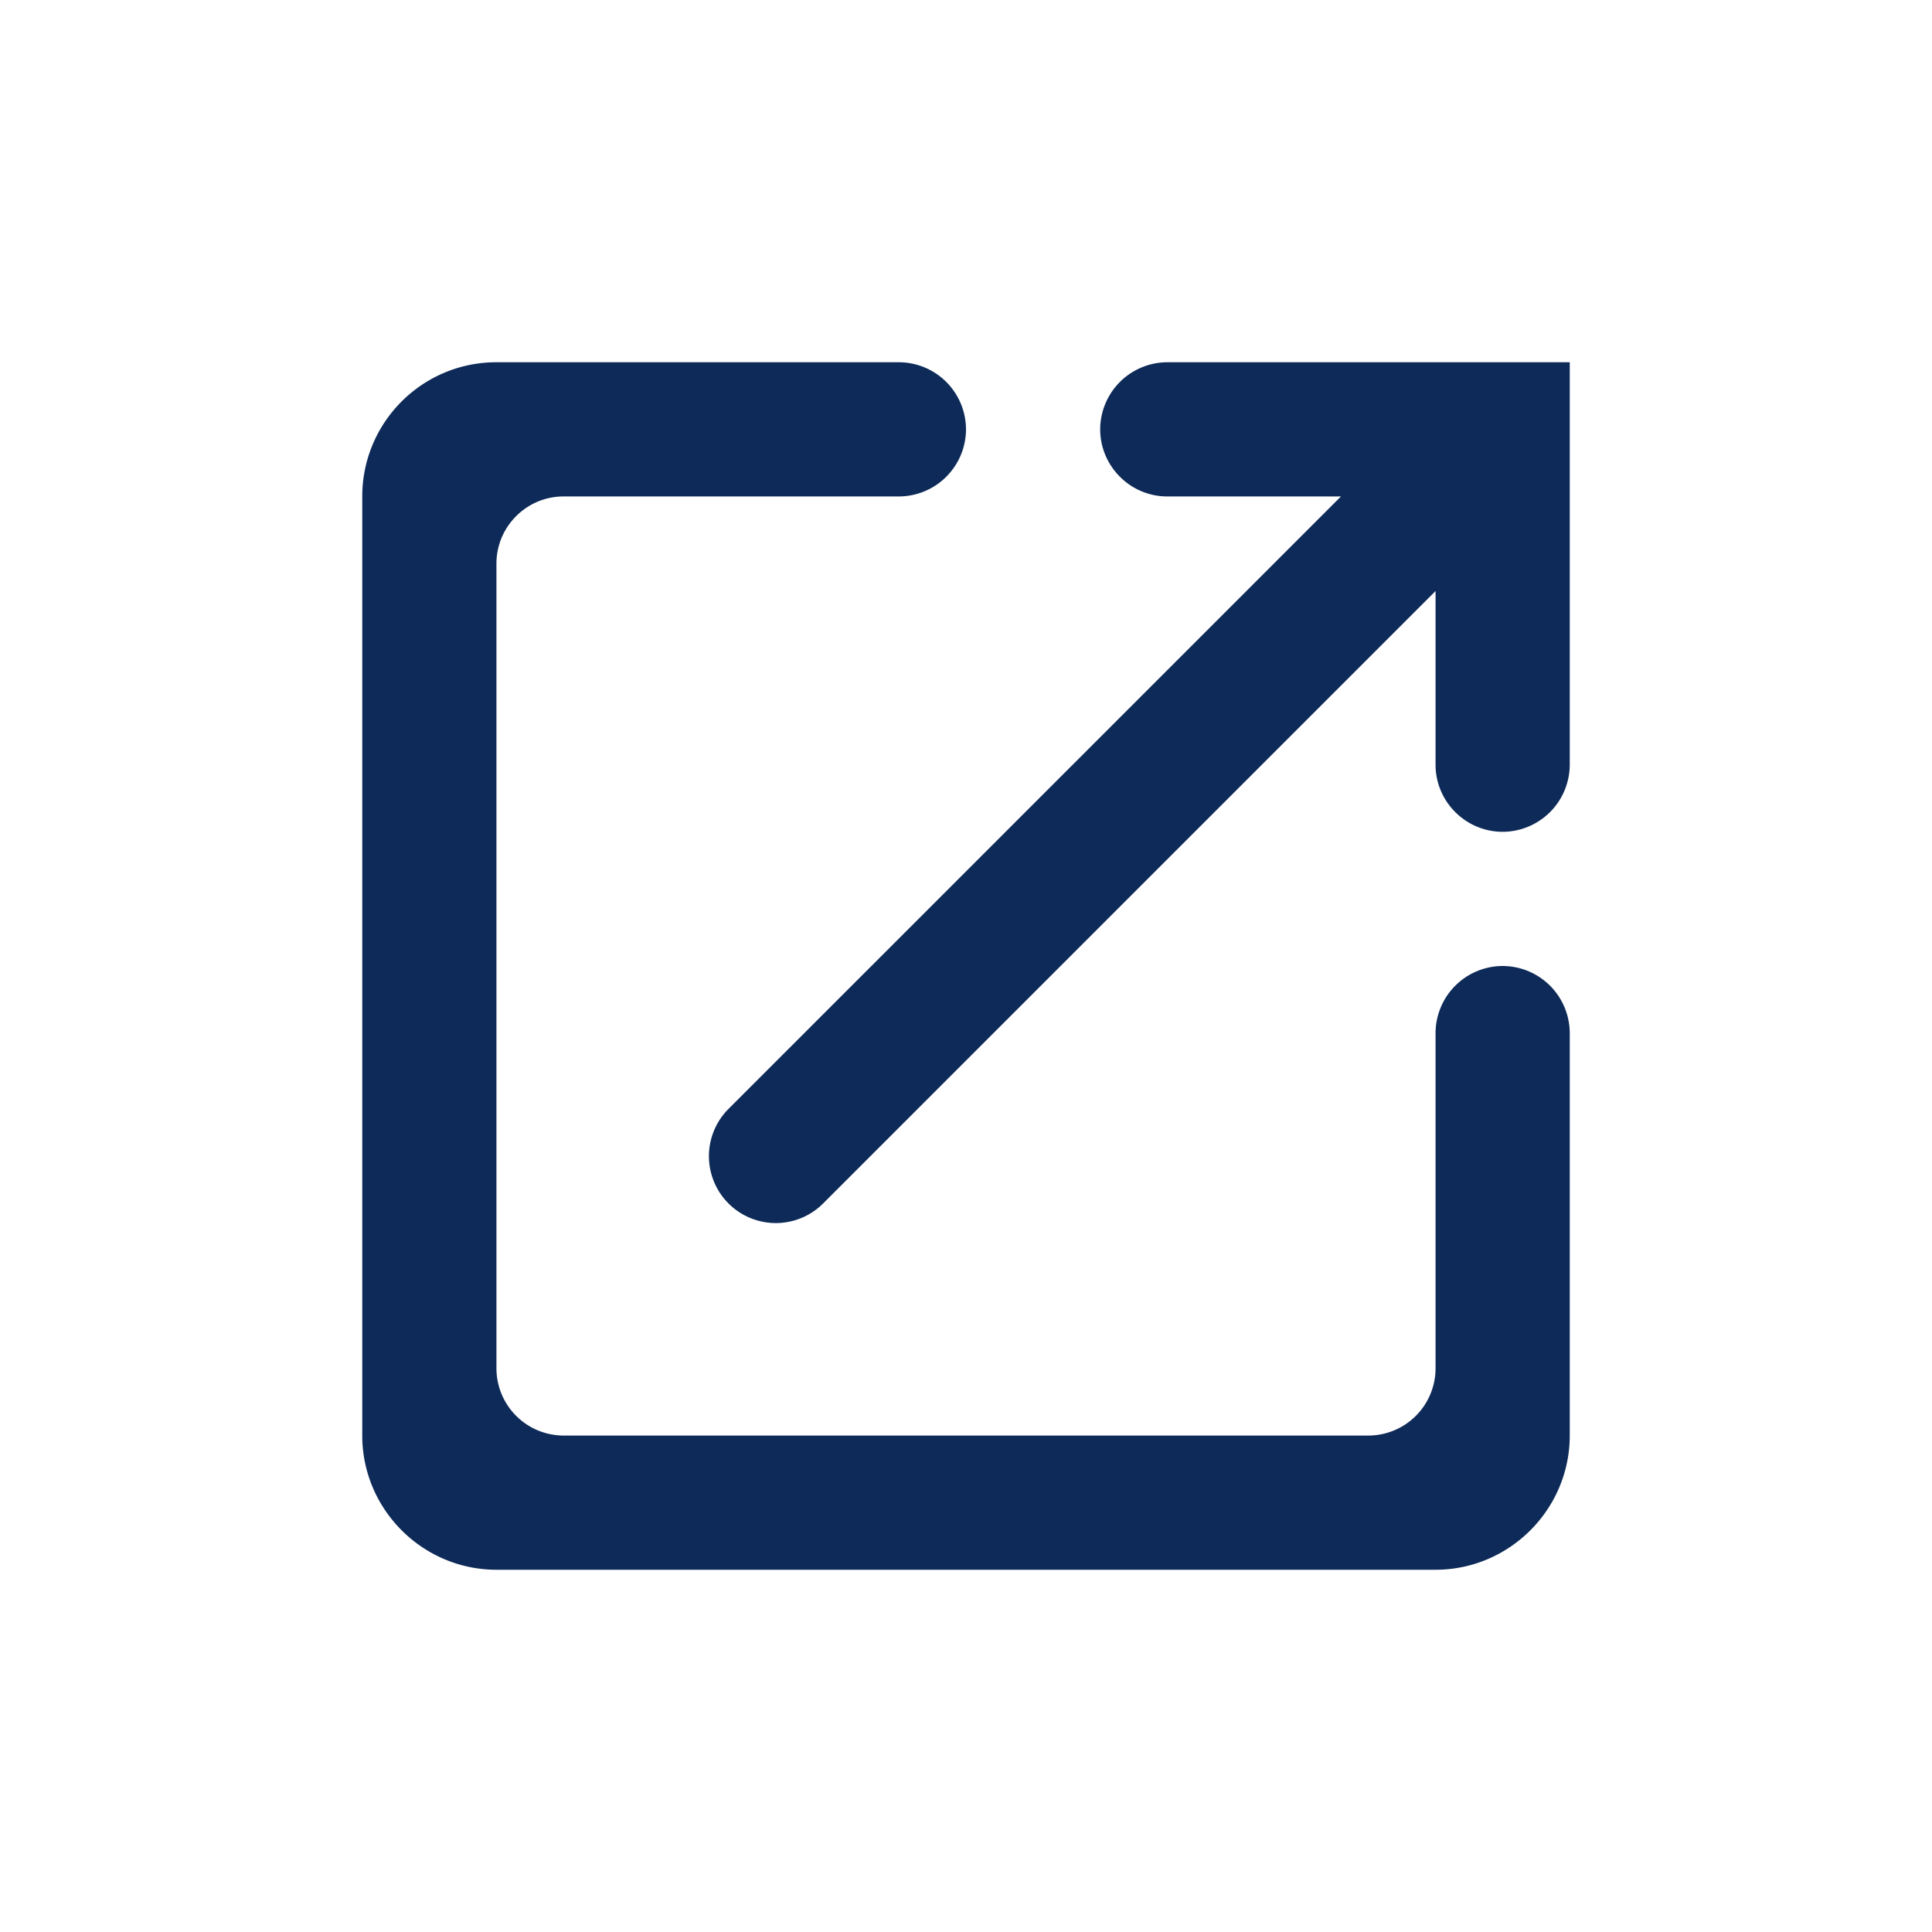 <svg xmlns="http://www.w3.org/2000/svg" width="24" height="24" viewBox="0 0 24 24">
    <g fill="none" fill-rule="evenodd">
        <path d="M0 0h24v24H0z"/>
        <path fill="#0D2A58" fill-rule="nonzero" d="M17 17.833H7A.836.836 0 0 1 6.167 17V7c0-.458.375-.833.833-.833h4.167A.836.836 0 0 0 12 5.333a.836.836 0 0 0-.833-.833h-5c-.925 0-1.667.75-1.667 1.667v11.666c0 .917.75 1.667 1.667 1.667h11.666c.917 0 1.667-.75 1.667-1.667v-5a.836.836 0 0 0-.833-.833.836.836 0 0 0-.834.833V17a.836.836 0 0 1-.833.833zm-3.333-12.5c0 .459.375.834.833.834h2.158L9.05 13.775a.83.83 0 1 0 1.175 1.175l7.608-7.608V9.5c0 .458.375.833.834.833A.836.836 0 0 0 19.5 9.5v-5h-5a.836.836 0 0 0-.833.833z"/>
    </g>
</svg>
